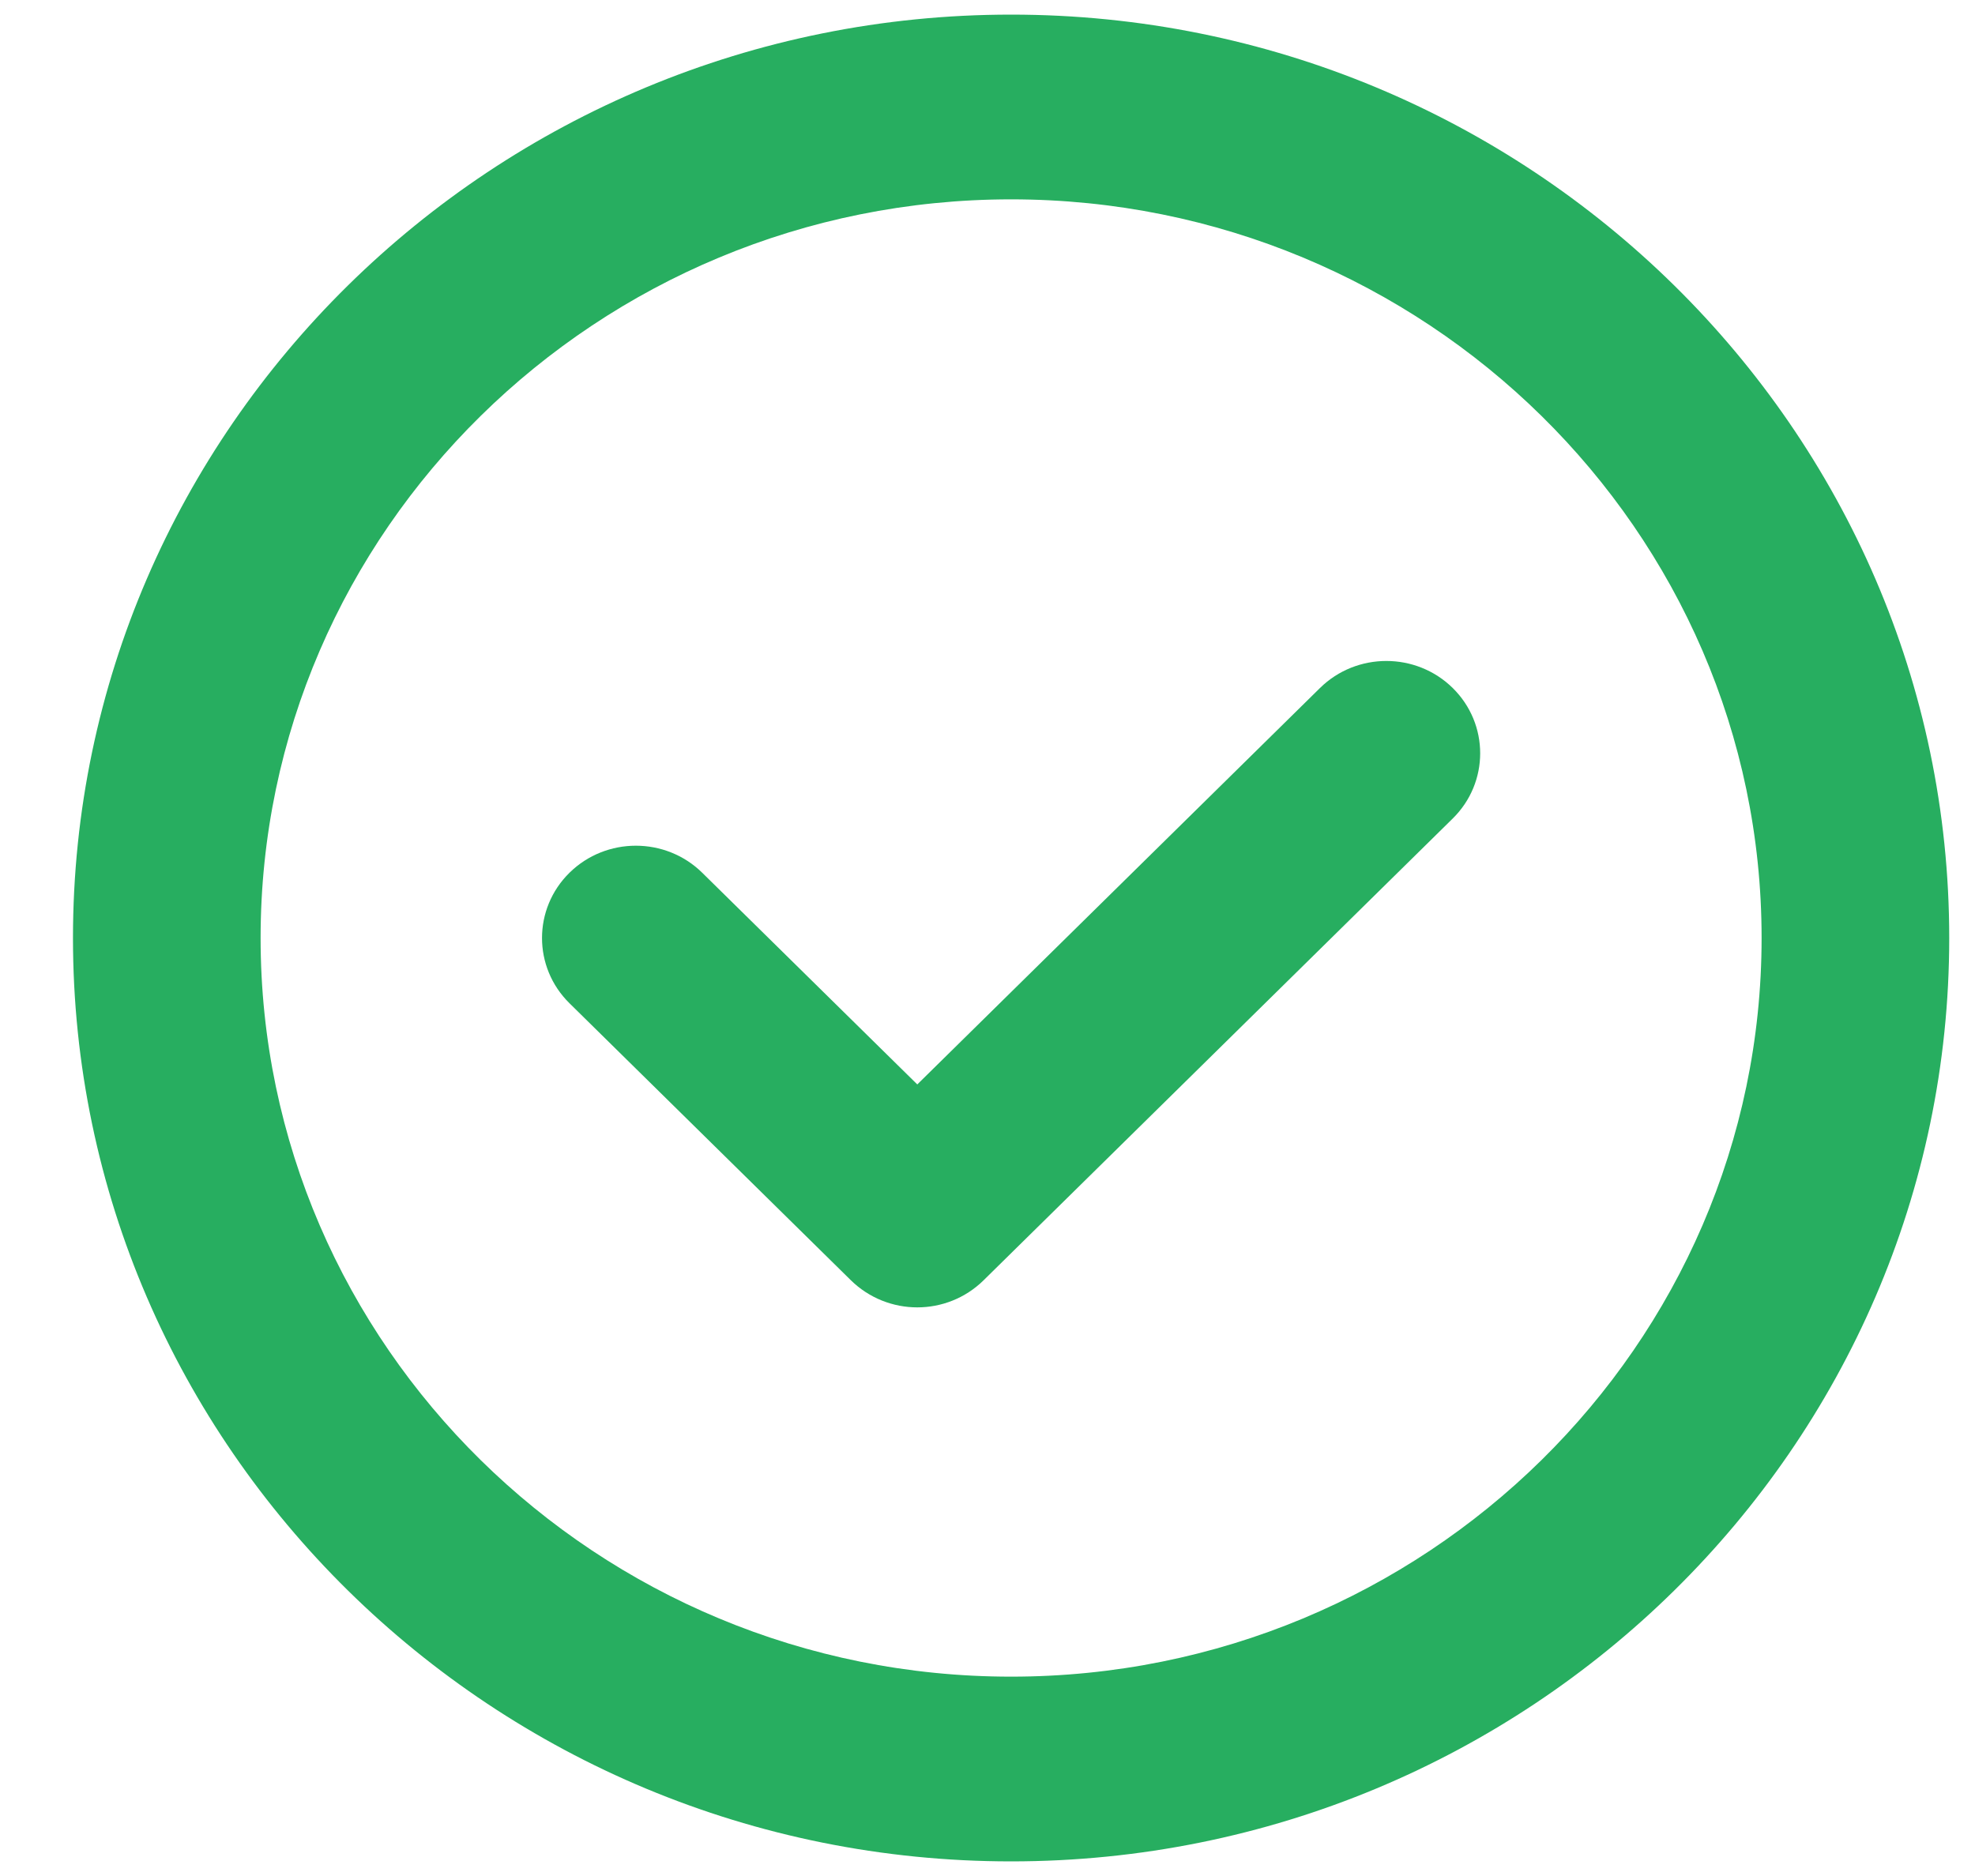 <svg width="20" height="19" viewBox="0 0 20 19" fill="none" xmlns="http://www.w3.org/2000/svg">
<path d="M14.711 6.968C14.34 6.603 13.738 6.603 13.367 6.968L9.289 10.983L7.111 8.839C6.74 8.474 6.138 8.474 5.767 8.839C5.396 9.204 5.396 9.796 5.767 10.161L8.617 12.967C8.803 13.149 9.046 13.241 9.289 13.241C9.532 13.241 9.775 13.149 9.96 12.967L14.71 8.291C15.082 7.926 15.082 7.333 14.711 6.968Z" fill="#27AE60"/>
<path d="M10.239 0.148C5 0.148 0.739 4.343 0.739 9.5C0.739 14.656 5 18.852 10.239 18.852C15.477 18.852 19.739 14.656 19.739 9.5C19.739 4.343 15.477 0.148 10.239 0.148ZM10.239 16.981C6.048 16.981 2.639 13.625 2.639 9.5C2.639 5.375 6.048 2.019 10.239 2.019C14.429 2.019 17.839 5.375 17.839 9.5C17.839 13.625 14.429 16.981 10.239 16.981Z" fill="#27AE60"/>
</svg>
